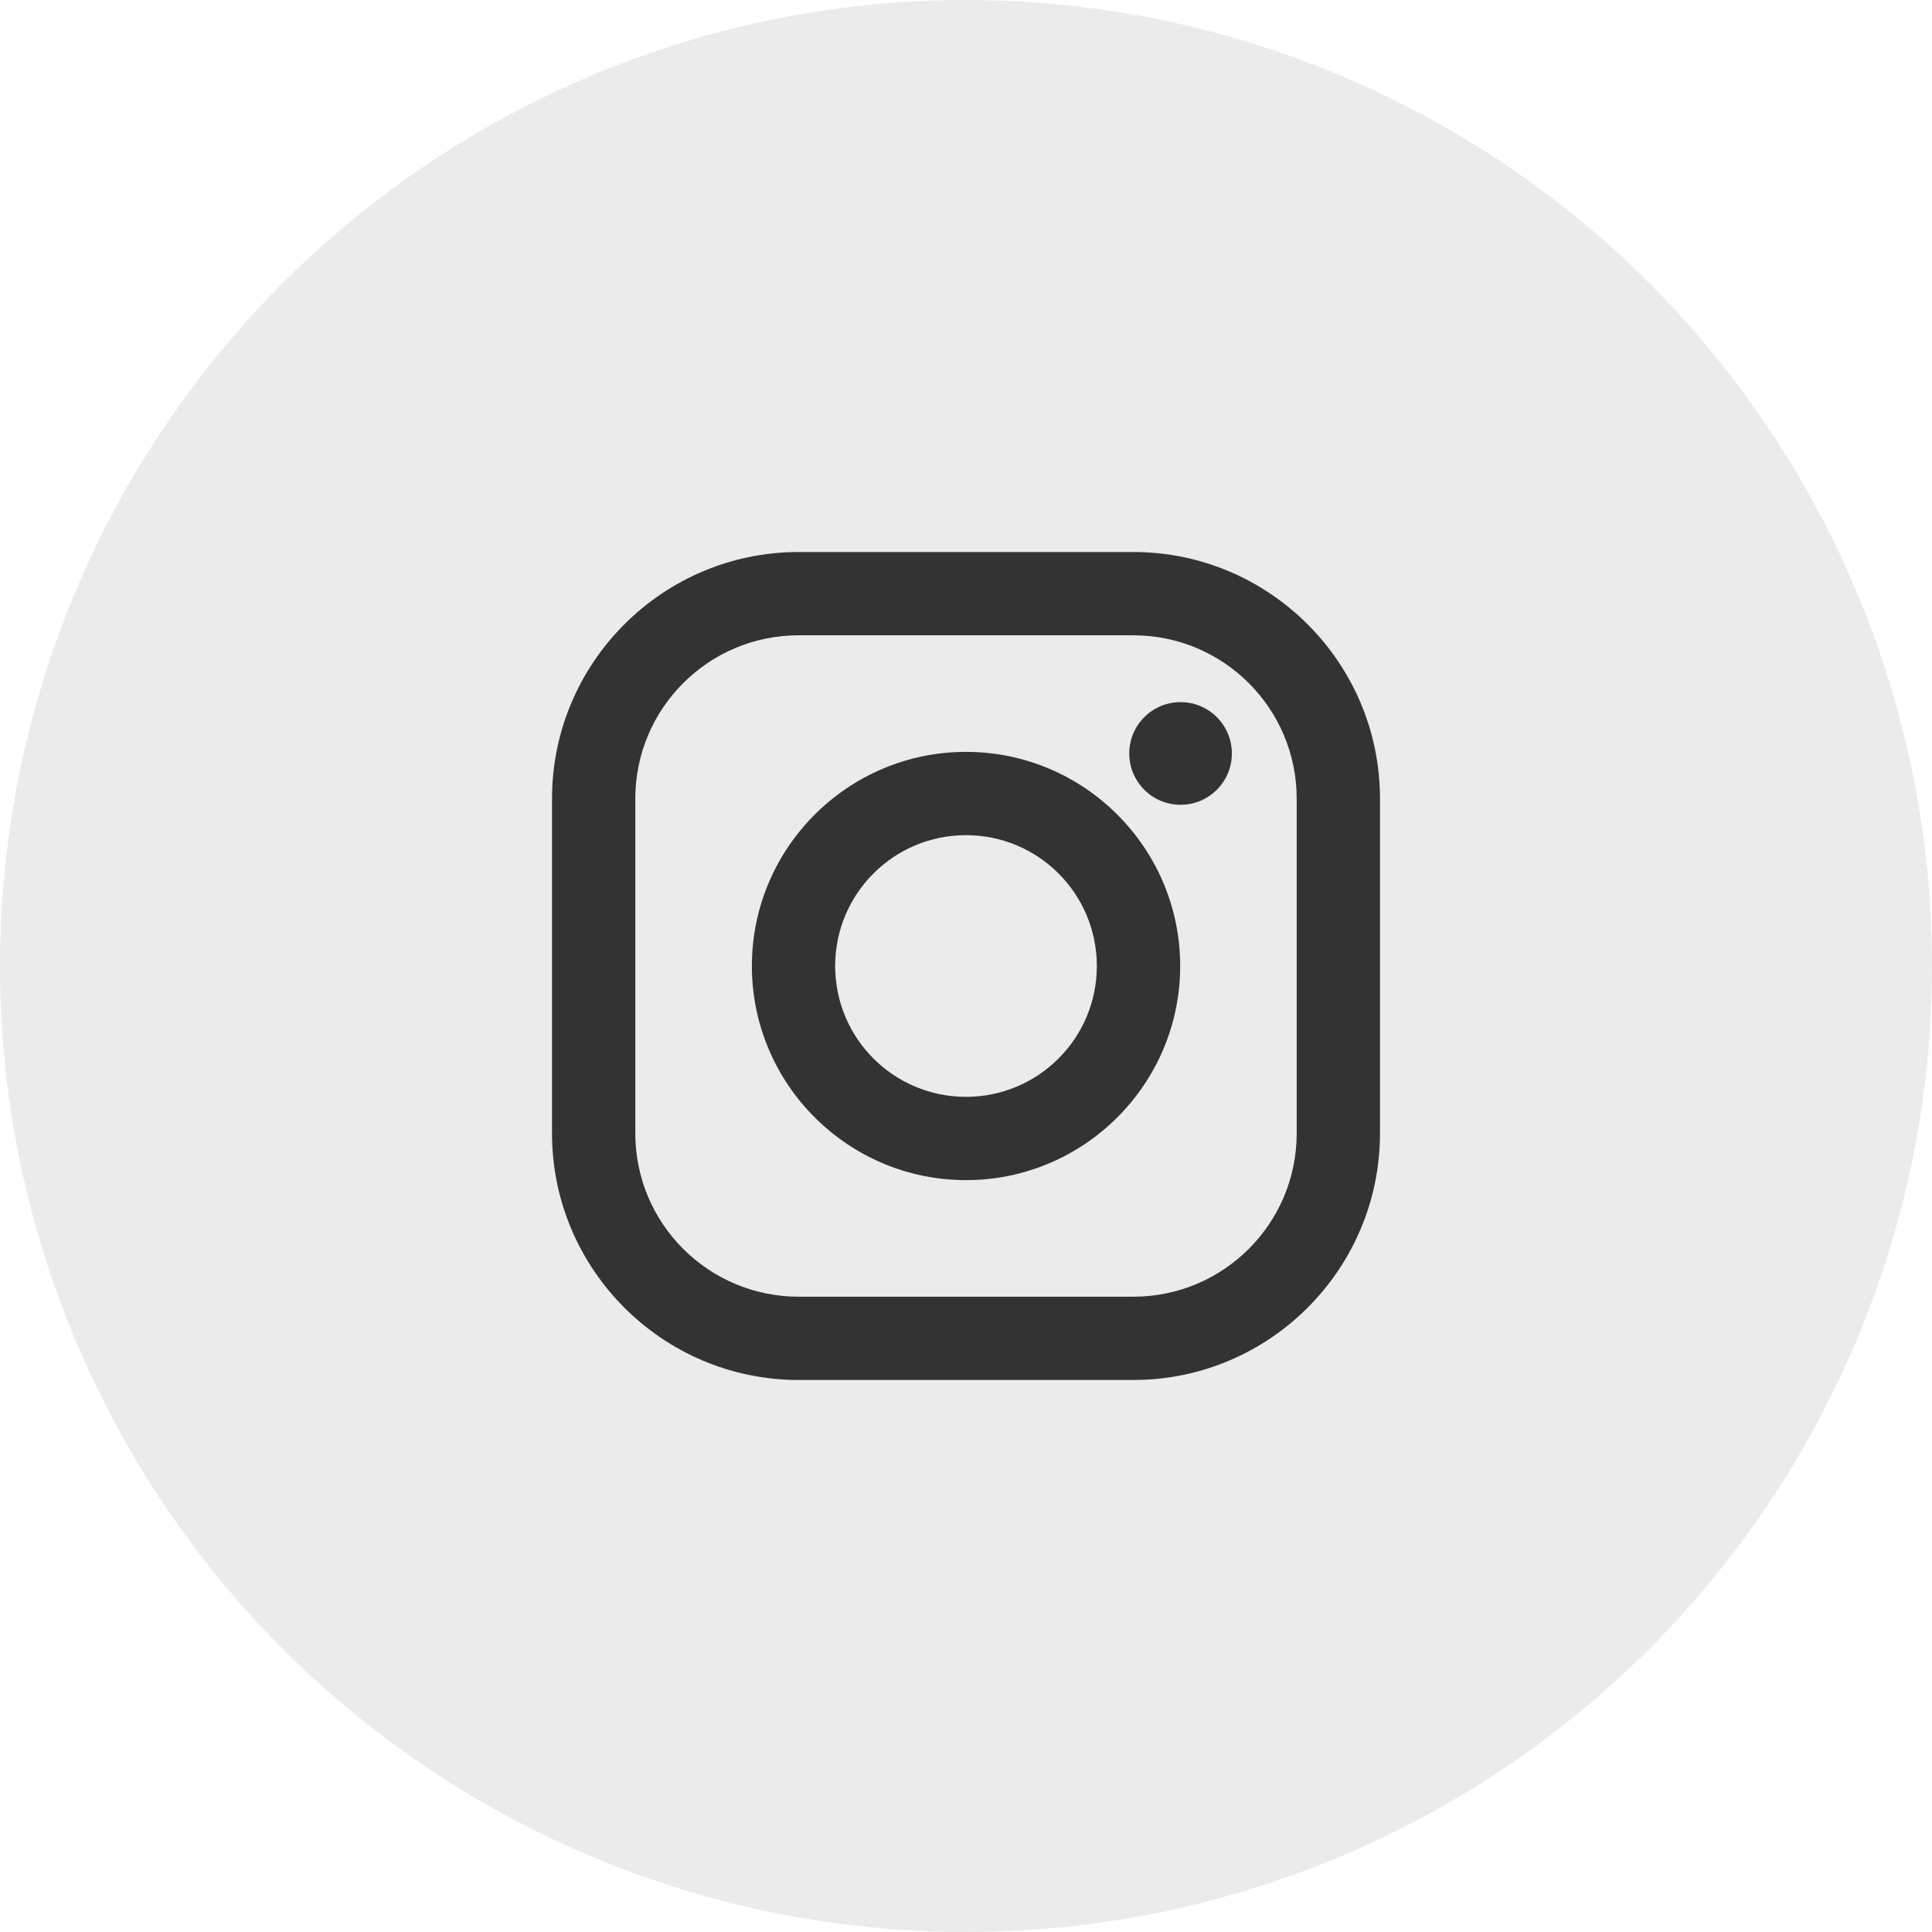 <svg width="36" height="36" viewBox="0 0 36 36" fill="none" xmlns="http://www.w3.org/2000/svg">
<circle opacity="0.1" cx="18" cy="18" r="18" fill="#333333"/>
<path fill-rule="evenodd" clip-rule="evenodd" d="M21.118 10.286H14.882C12.348 10.286 10.286 12.348 10.286 14.882V21.118C10.286 23.652 12.348 25.714 14.882 25.714H21.118C23.652 25.714 25.714 23.652 25.714 21.118V14.882C25.714 12.348 23.652 10.286 21.118 10.286ZM24.162 21.118C24.162 22.799 22.799 24.162 21.118 24.162H14.882C13.201 24.162 11.838 22.799 11.838 21.118V14.882C11.838 13.201 13.201 11.838 14.882 11.838H21.118C22.799 11.838 24.162 13.201 24.162 14.882V21.118ZM14.01 18C14.01 15.8 15.8 14.01 18 14.01C20.2 14.01 21.991 15.8 21.991 18C21.991 20.2 20.2 21.99 18 21.99C15.8 21.99 14.01 20.2 14.01 18ZM18 20.438C16.653 20.438 15.562 19.347 15.562 18C15.562 16.653 16.653 15.562 18 15.562C19.347 15.562 20.438 16.653 20.438 18C20.438 19.347 19.346 20.438 18 20.438ZM21.998 14.996C22.526 14.996 22.954 14.568 22.954 14.04C22.954 13.511 22.526 13.083 21.998 13.083C21.47 13.083 21.042 13.511 21.042 14.04C21.042 14.568 21.47 14.996 21.998 14.996Z" fill="#333333"/>
</svg>
